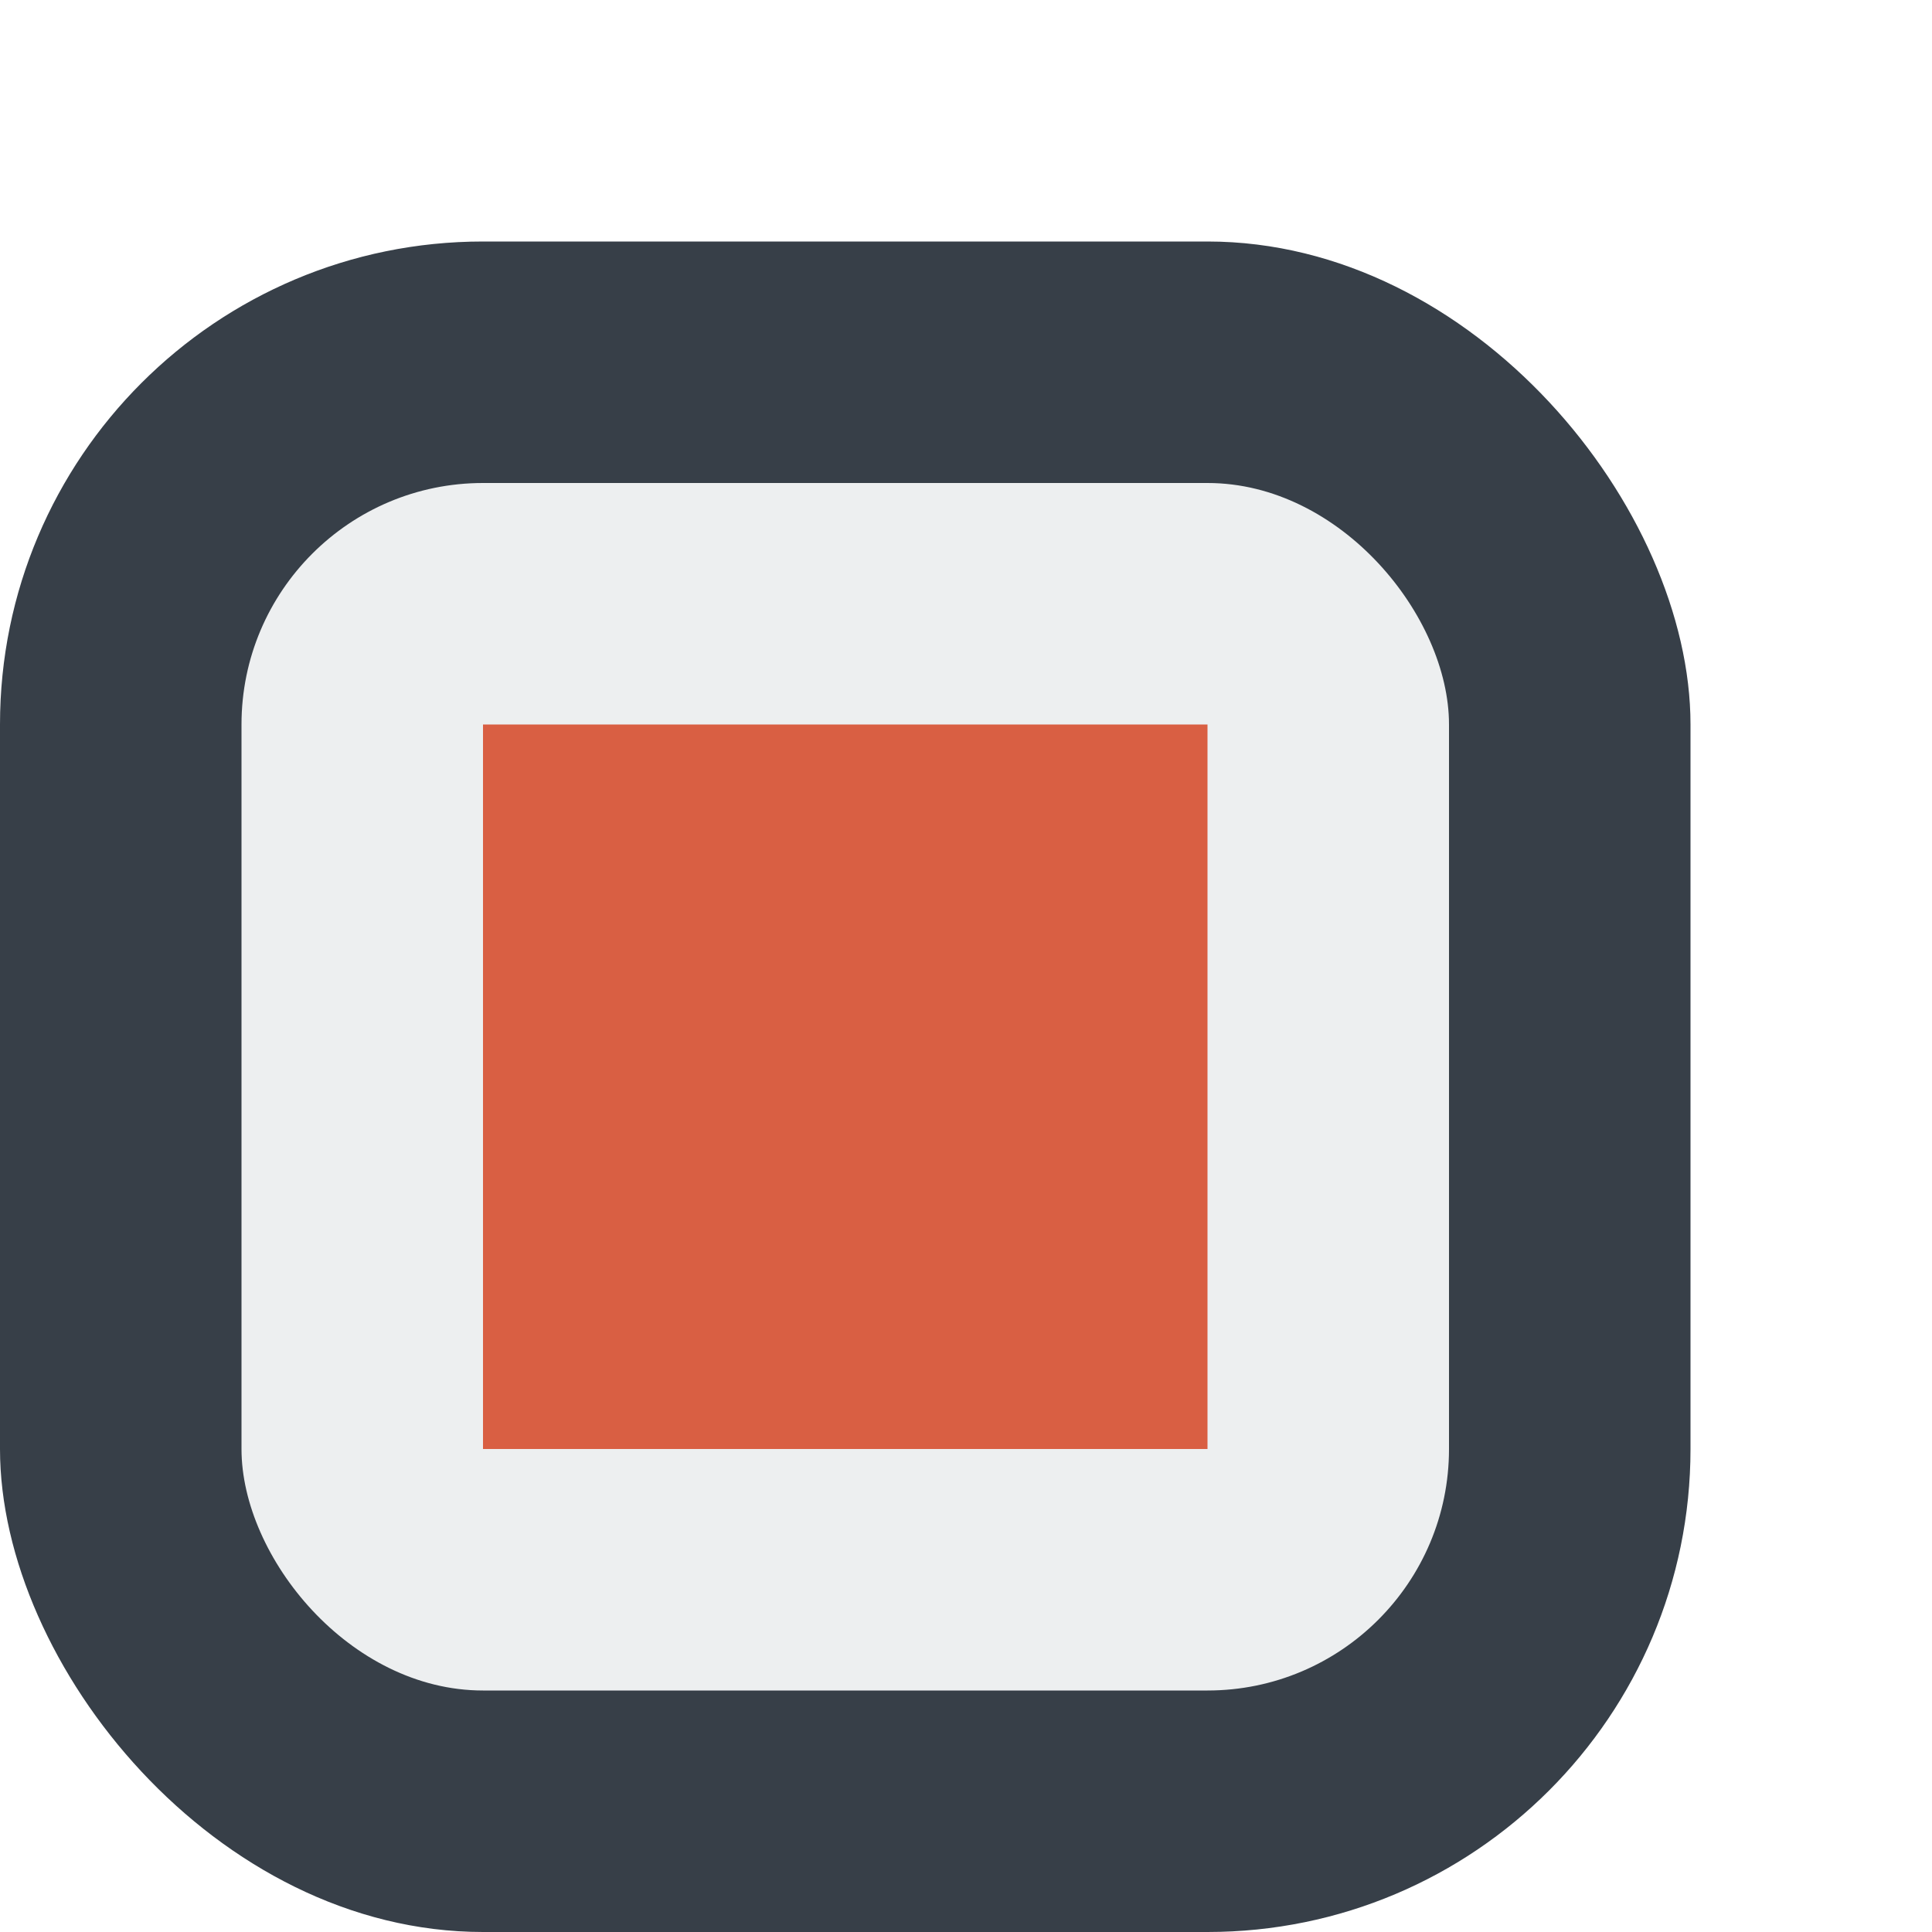 <?xml version="1.0" encoding="UTF-8" standalone="no"?>
<!-- Created with Inkscape (http://www.inkscape.org/) -->

<svg
   xmlns:dc="http://purl.org/dc/elements/1.1/"
   xmlns:cc="http://creativecommons.org/ns#"
   xmlns:rdf="http://www.w3.org/1999/02/22-rdf-syntax-ns#"
   xmlns:svg="http://www.w3.org/2000/svg"
   xmlns="http://www.w3.org/2000/svg"
   xmlns:sodipodi="http://sodipodi.sourceforge.net/DTD/sodipodi-0.dtd"
   xmlns:inkscape="http://www.inkscape.org/namespaces/inkscape"
   version="1.1"
   width="8"
   height="8"
   id="svg13094"
   inkscape:version="0.48.4 r9939"
   sodipodi:docname="emblem-unmounted.svg">
  <sodipodi:namedview
     pagecolor="#ffffff"
     bordercolor="#666666"
     borderopacity="1"
     objecttolerance="10"
     gridtolerance="10"
     guidetolerance="10"
     inkscape:pageopacity="0"
     inkscape:pageshadow="2"
     inkscape:window-width="1920"
     inkscape:window-height="1017"
     id="namedview6"
     showgrid="true"
     inkscape:snap-bbox="true"
     inkscape:bbox-paths="true"
     inkscape:bbox-nodes="true"
     inkscape:snap-bbox-edge-midpoints="true"
     inkscape:snap-bbox-midpoints="true"
     inkscape:object-paths="true"
     inkscape:snap-intersection-paths="true"
     inkscape:object-nodes="true"
     inkscape:snap-smooth-nodes="true"
     inkscape:snap-midpoints="true"
     inkscape:snap-object-midpoints="true"
     inkscape:snap-center="true"
     inkscape:zoom="29.5"
     inkscape:cx="2.8234167"
     inkscape:cy="4.9300684"
     inkscape:window-x="-5"
     inkscape:window-y="26"
     inkscape:window-maximized="1"
     inkscape:current-layer="svg13094"
     inkscape:snap-global="true"
     fit-margin-top="0"
     fit-margin-left="0"
     fit-margin-right="0"
     fit-margin-bottom="0">
    <inkscape:grid
       type="xygrid"
       id="grid2983"
       empspacing="5"
       visible="true"
       enabled="true"
       snapvisiblegridlinesonly="true"
       originx="-29px"
       originy="-5px" />
  </sodipodi:namedview>
  <defs
     id="defs7" />
  <rect
     ry="2"
     rx="2"
     y="1"
     x="1.9073486e-06"
     height="7"
     width="7"
     id="rect3008-4"
     style="color:#000000;fill:#27303a;fill-opacity:0.923;fill-rule:nonzero;stroke:none;stroke-width:0.077;marker:none;visibility:visible;display:inline;overflow:visible;enable-background:accumulate" />
  <rect
     style="color:#000000;fill:#edeff0;fill-opacity:1;fill-rule:nonzero;stroke:none;stroke-width:2;marker:none;visibility:visible;display:inline;overflow:visible;enable-background:accumulate"
     id="rect3842-4"
     width="5"
     height="5"
     x="1"
     y="2"
     rx="1"
     ry="1" />
  <rect
     ry="0"
     rx="0"
     y="3"
     x="2"
     height="3"
     width="3"
     id="rect4012"
     style="color:#000000;fill:#d95f43;fill-opacity:1;fill-rule:nonzero;stroke:none;stroke-width:2;marker:none;visibility:visible;display:inline;overflow:visible;enable-background:accumulate" />
</svg>
